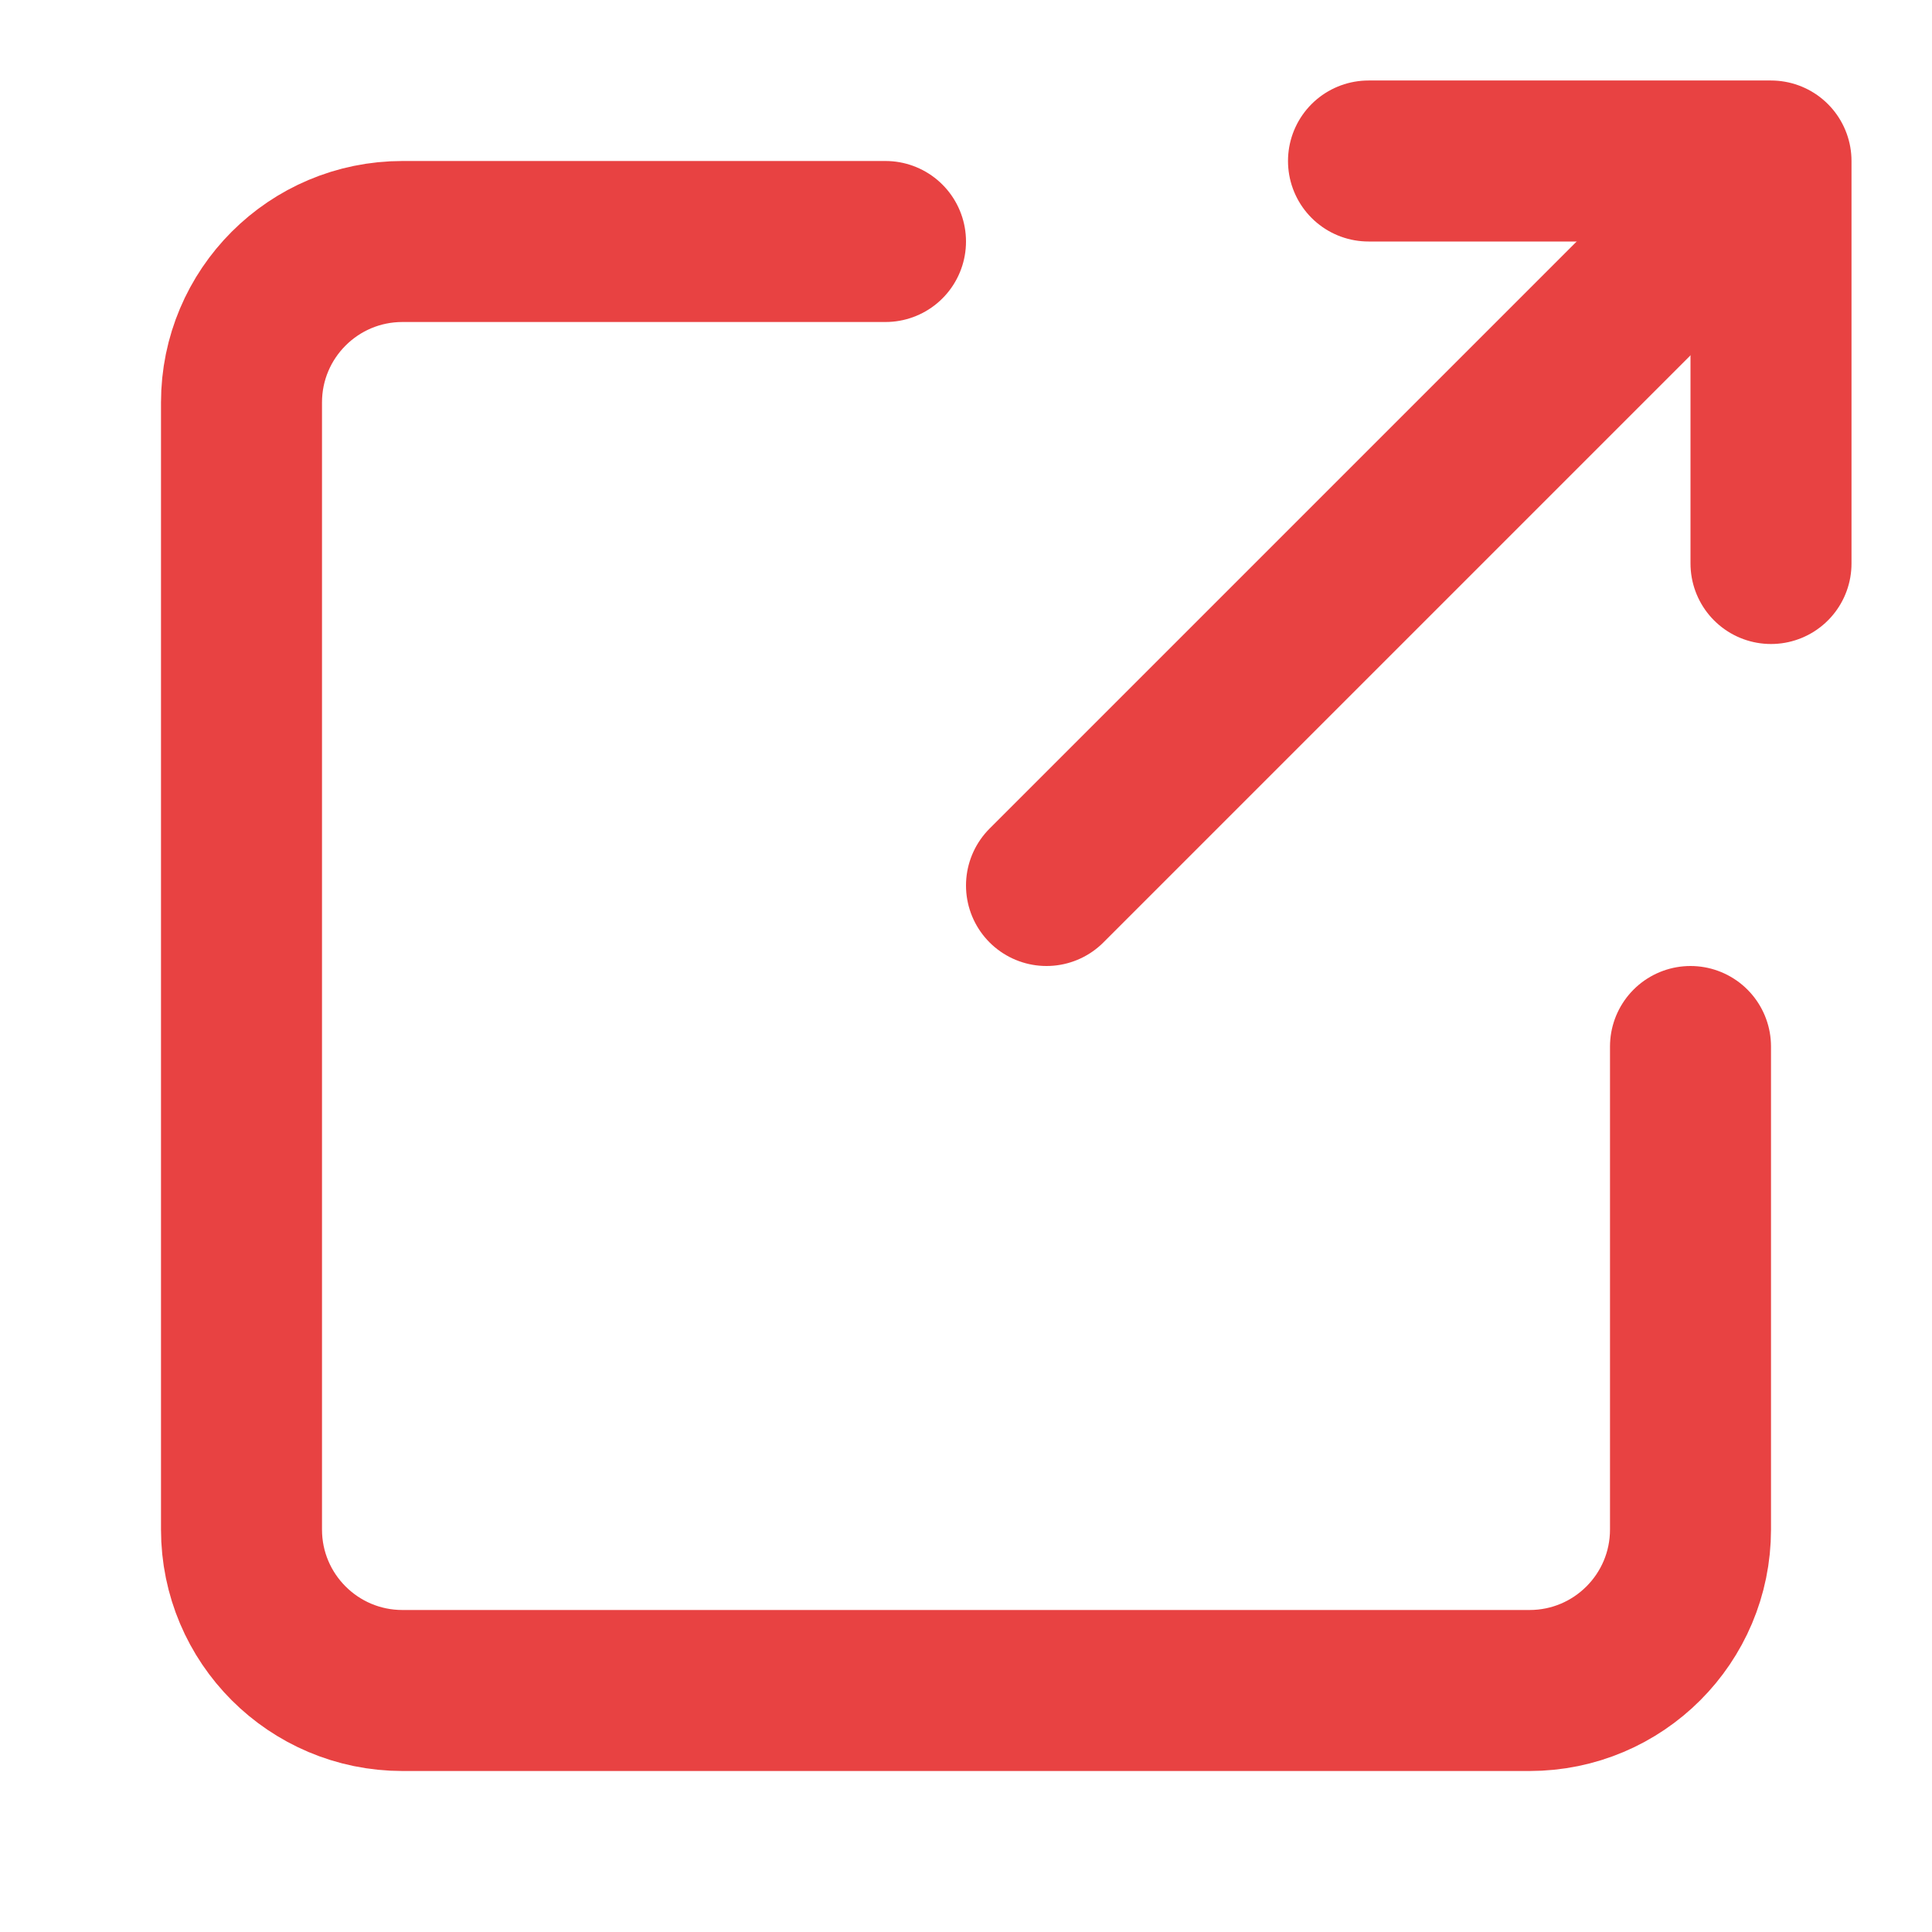 <svg width="24" height="24" viewBox="0 0 24 24" fill="none" xmlns="http://www.w3.org/2000/svg">
<path d="M17 2H22V7" stroke="#e84242" stroke-width="2" stroke-linecap="round" stroke-linejoin="round"/>
<path d="M21 13V19C21 20.105 20.105 21 19 21H5C3.895 21 3 20.105 3 19V5C3 3.895 3.895 3 5 3H11" stroke="#e84242" stroke-width="2" stroke-linecap="round" stroke-linejoin="round"/>
<path d="M13 11L21.5 2.5" stroke="#e84242" stroke-width="2" stroke-linecap="round" stroke-linejoin="round"/>
</svg>
